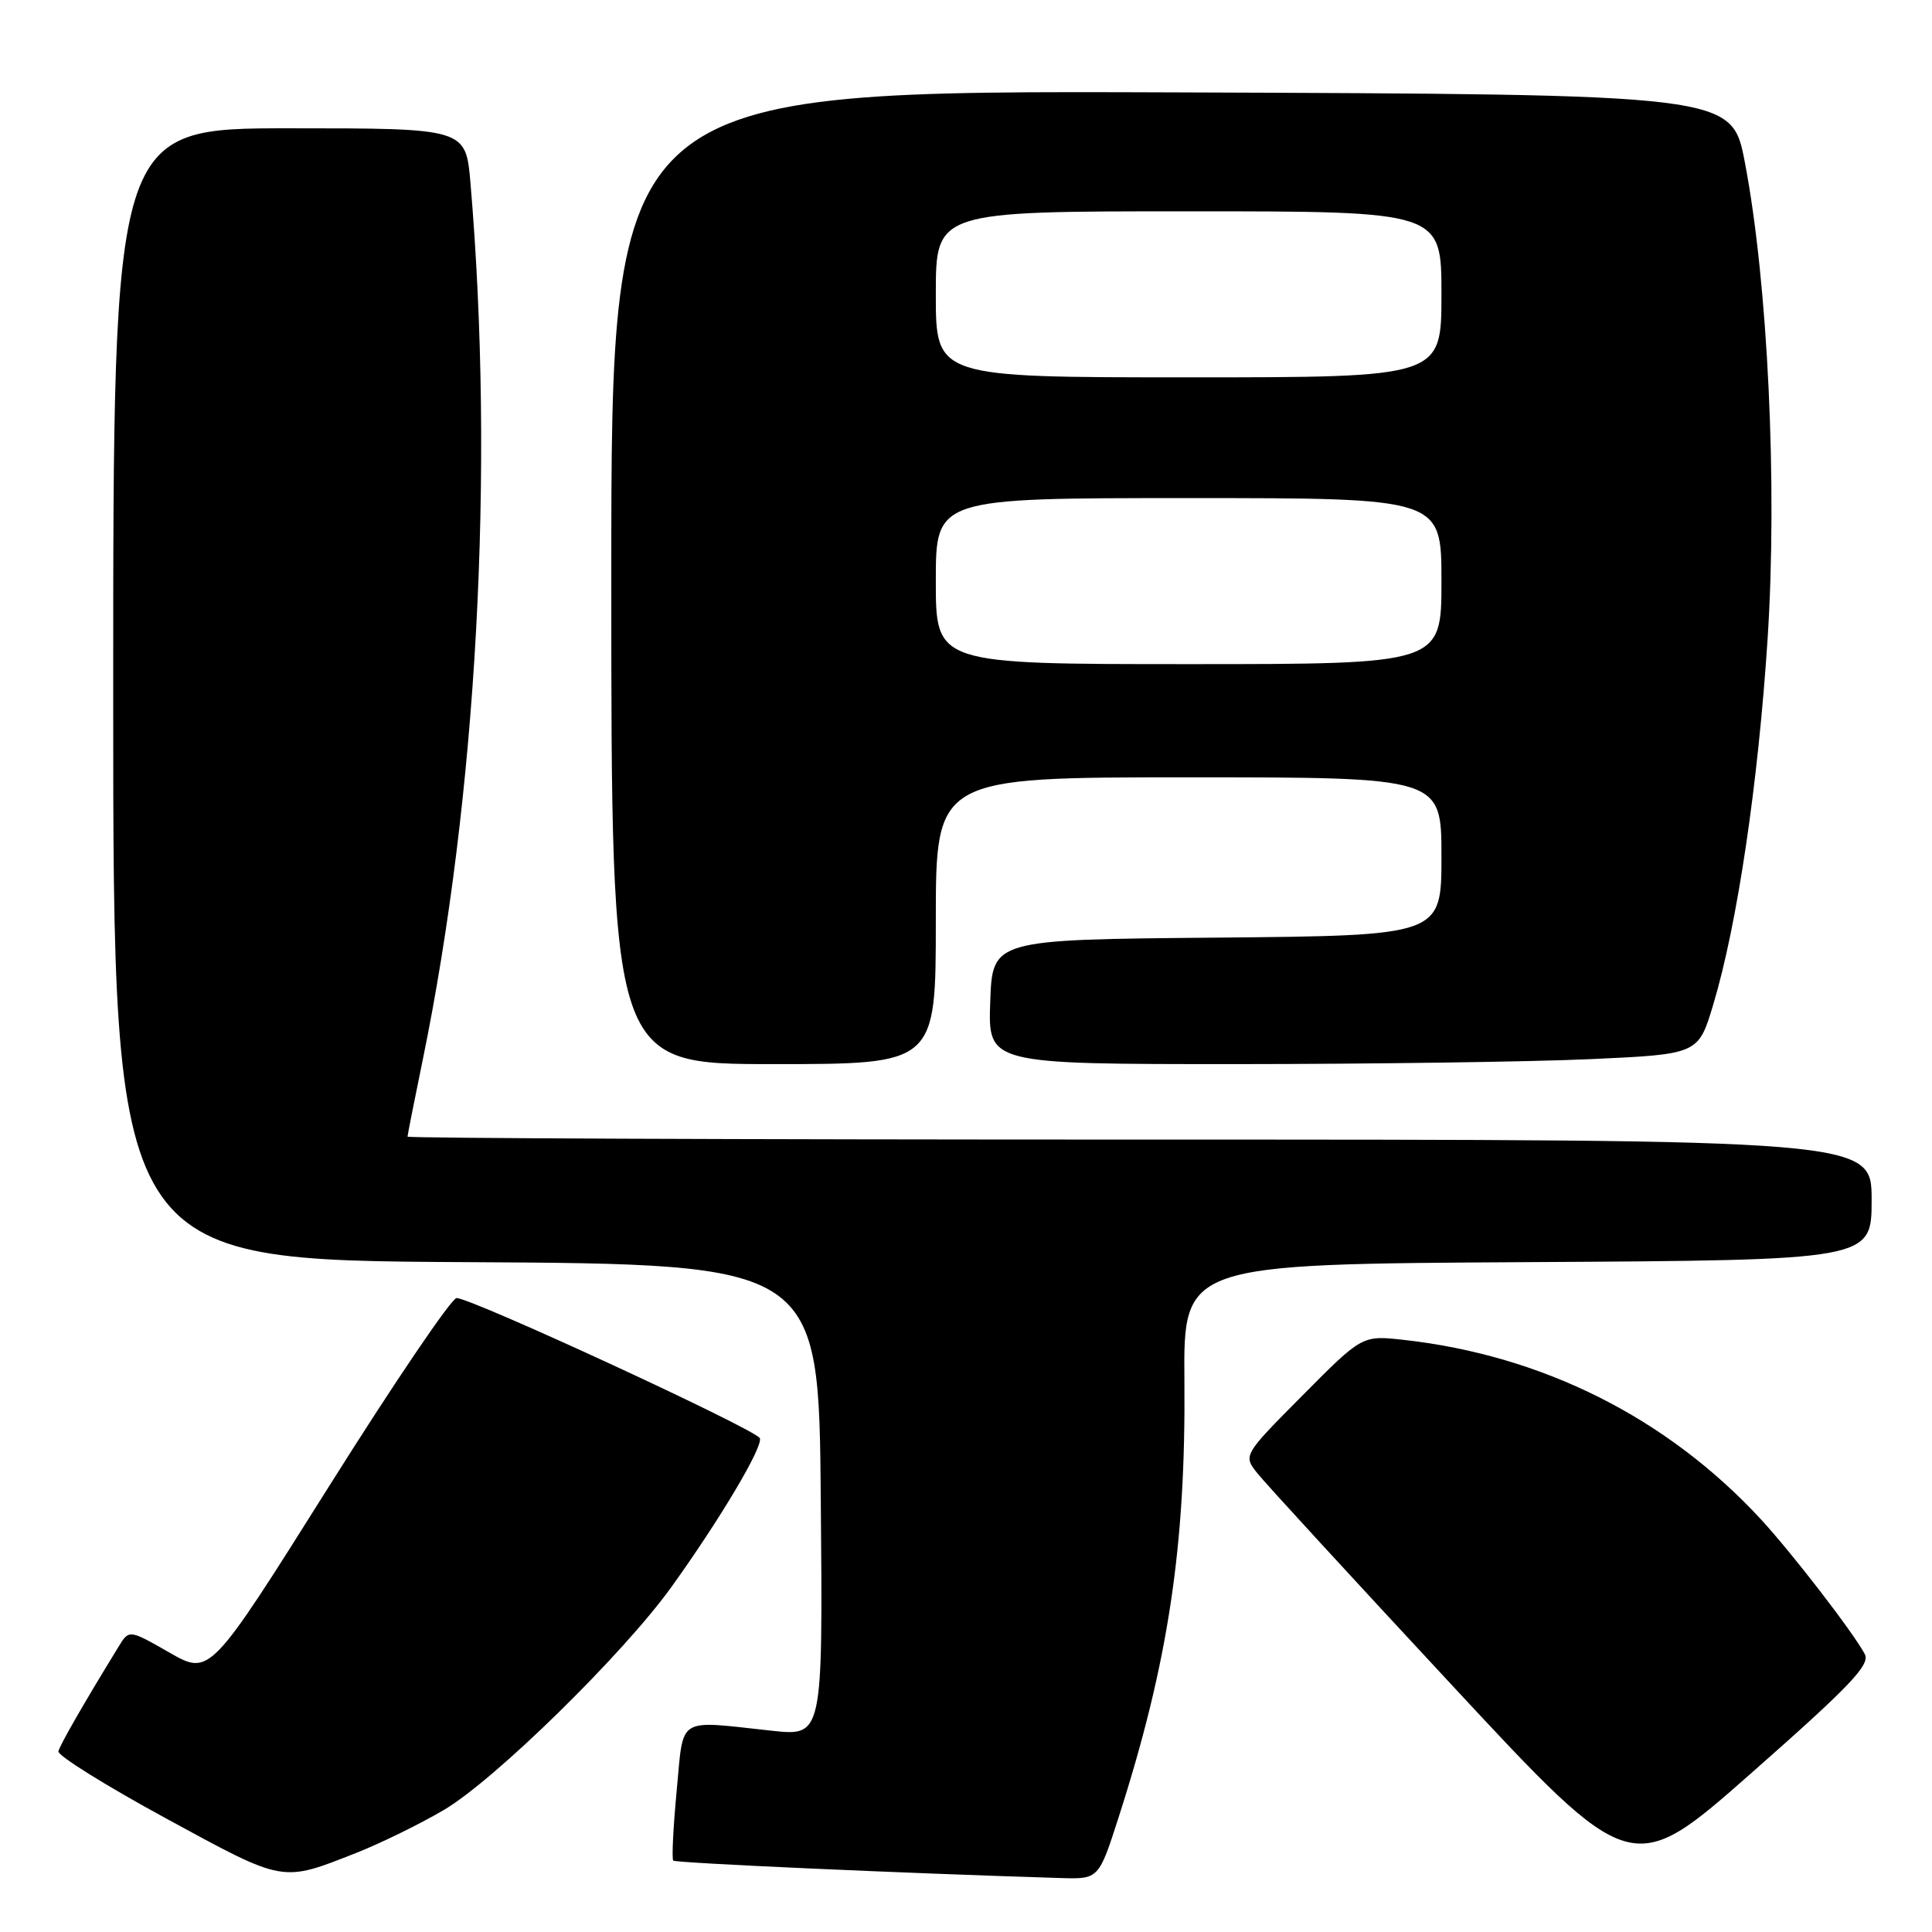 <?xml version="1.0" encoding="UTF-8" standalone="no"?>
<!DOCTYPE svg PUBLIC "-//W3C//DTD SVG 1.1//EN" "http://www.w3.org/Graphics/SVG/1.1/DTD/svg11.dtd" >
<svg xmlns="http://www.w3.org/2000/svg" xmlns:xlink="http://www.w3.org/1999/xlink" version="1.1" viewBox="0 0 256 256">
 <g >
 <path fill="currentColor"
d=" M 47.28 245.49 C 50.46 244.23 55.63 241.70 58.78 239.85 C 65.50 235.91 82.58 219.18 89.00 210.24 C 95.37 201.37 101.09 191.77 100.69 190.58 C 100.33 189.49 62.50 172.00 60.50 172.00 C 59.83 172.00 52.20 183.26 43.55 197.02 C 27.82 222.04 27.82 222.04 22.46 218.98 C 17.10 215.91 17.10 215.91 15.70 218.21 C 11.07 225.76 7.95 231.19 7.74 232.06 C 7.61 232.61 14.02 236.61 22.00 240.95 C 37.81 249.55 37.24 249.44 47.28 245.49 Z  M 148.24 240.75 C 154.81 220.29 157.13 204.88 156.94 183.00 C 156.81 167.50 156.81 167.50 202.40 167.24 C 248.00 166.98 248.00 166.98 248.00 158.99 C 248.00 151.00 248.00 151.00 151.00 151.00 C 97.65 151.00 54.00 150.82 54.00 150.61 C 54.00 150.40 54.89 145.90 55.98 140.61 C 63.21 105.45 65.57 62.26 62.34 24.25 C 61.72 17.00 61.72 17.00 38.36 17.00 C 15.00 17.00 15.00 17.00 15.00 91.99 C 15.00 166.98 15.00 166.98 61.75 167.24 C 108.50 167.50 108.50 167.50 108.76 198.78 C 109.03 230.06 109.03 230.06 102.26 229.33 C 89.50 227.96 90.62 227.26 89.66 237.33 C 89.20 242.18 89.00 246.33 89.21 246.54 C 89.53 246.86 119.57 248.21 140.54 248.85 C 145.59 249.00 145.59 249.00 148.24 240.75 Z  M 247.09 219.17 C 245.56 216.30 237.43 205.76 233.35 201.34 C 220.92 187.88 204.45 179.60 186.00 177.54 C 180.50 176.93 180.50 176.93 172.61 184.88 C 164.72 192.83 164.72 192.83 166.61 195.22 C 167.65 196.53 179.24 209.15 192.36 223.26 C 216.21 248.92 216.21 248.92 232.11 234.90 C 245.19 223.37 247.85 220.58 247.09 219.17 Z  M 124.00 122.00 C 124.00 103.00 124.00 103.00 157.50 103.00 C 191.00 103.00 191.00 103.00 191.00 113.49 C 191.00 123.97 191.00 123.97 161.25 124.24 C 131.50 124.50 131.50 124.50 131.21 132.75 C 130.92 141.00 130.92 141.00 163.71 141.00 C 181.74 140.99 202.92 140.70 210.77 140.34 C 225.04 139.69 225.04 139.69 227.02 133.09 C 230.20 122.49 232.97 103.84 234.22 84.59 C 235.53 64.31 234.25 37.38 231.20 21.50 C 229.48 12.50 229.48 12.50 155.24 12.24 C 81.00 11.99 81.00 11.99 81.00 76.49 C 81.00 141.00 81.00 141.00 102.50 141.00 C 124.00 141.00 124.00 141.00 124.00 122.00 Z  M 124.00 77.00 C 124.00 66.00 124.00 66.00 157.50 66.00 C 191.00 66.00 191.00 66.00 191.00 77.00 C 191.00 88.00 191.00 88.00 157.50 88.00 C 124.00 88.00 124.00 88.00 124.00 77.00 Z  M 124.00 39.00 C 124.00 28.00 124.00 28.00 157.50 28.00 C 191.00 28.00 191.00 28.00 191.00 39.00 C 191.00 50.00 191.00 50.00 157.50 50.00 C 124.00 50.00 124.00 50.00 124.00 39.00 Z "/>
</g>
</svg>